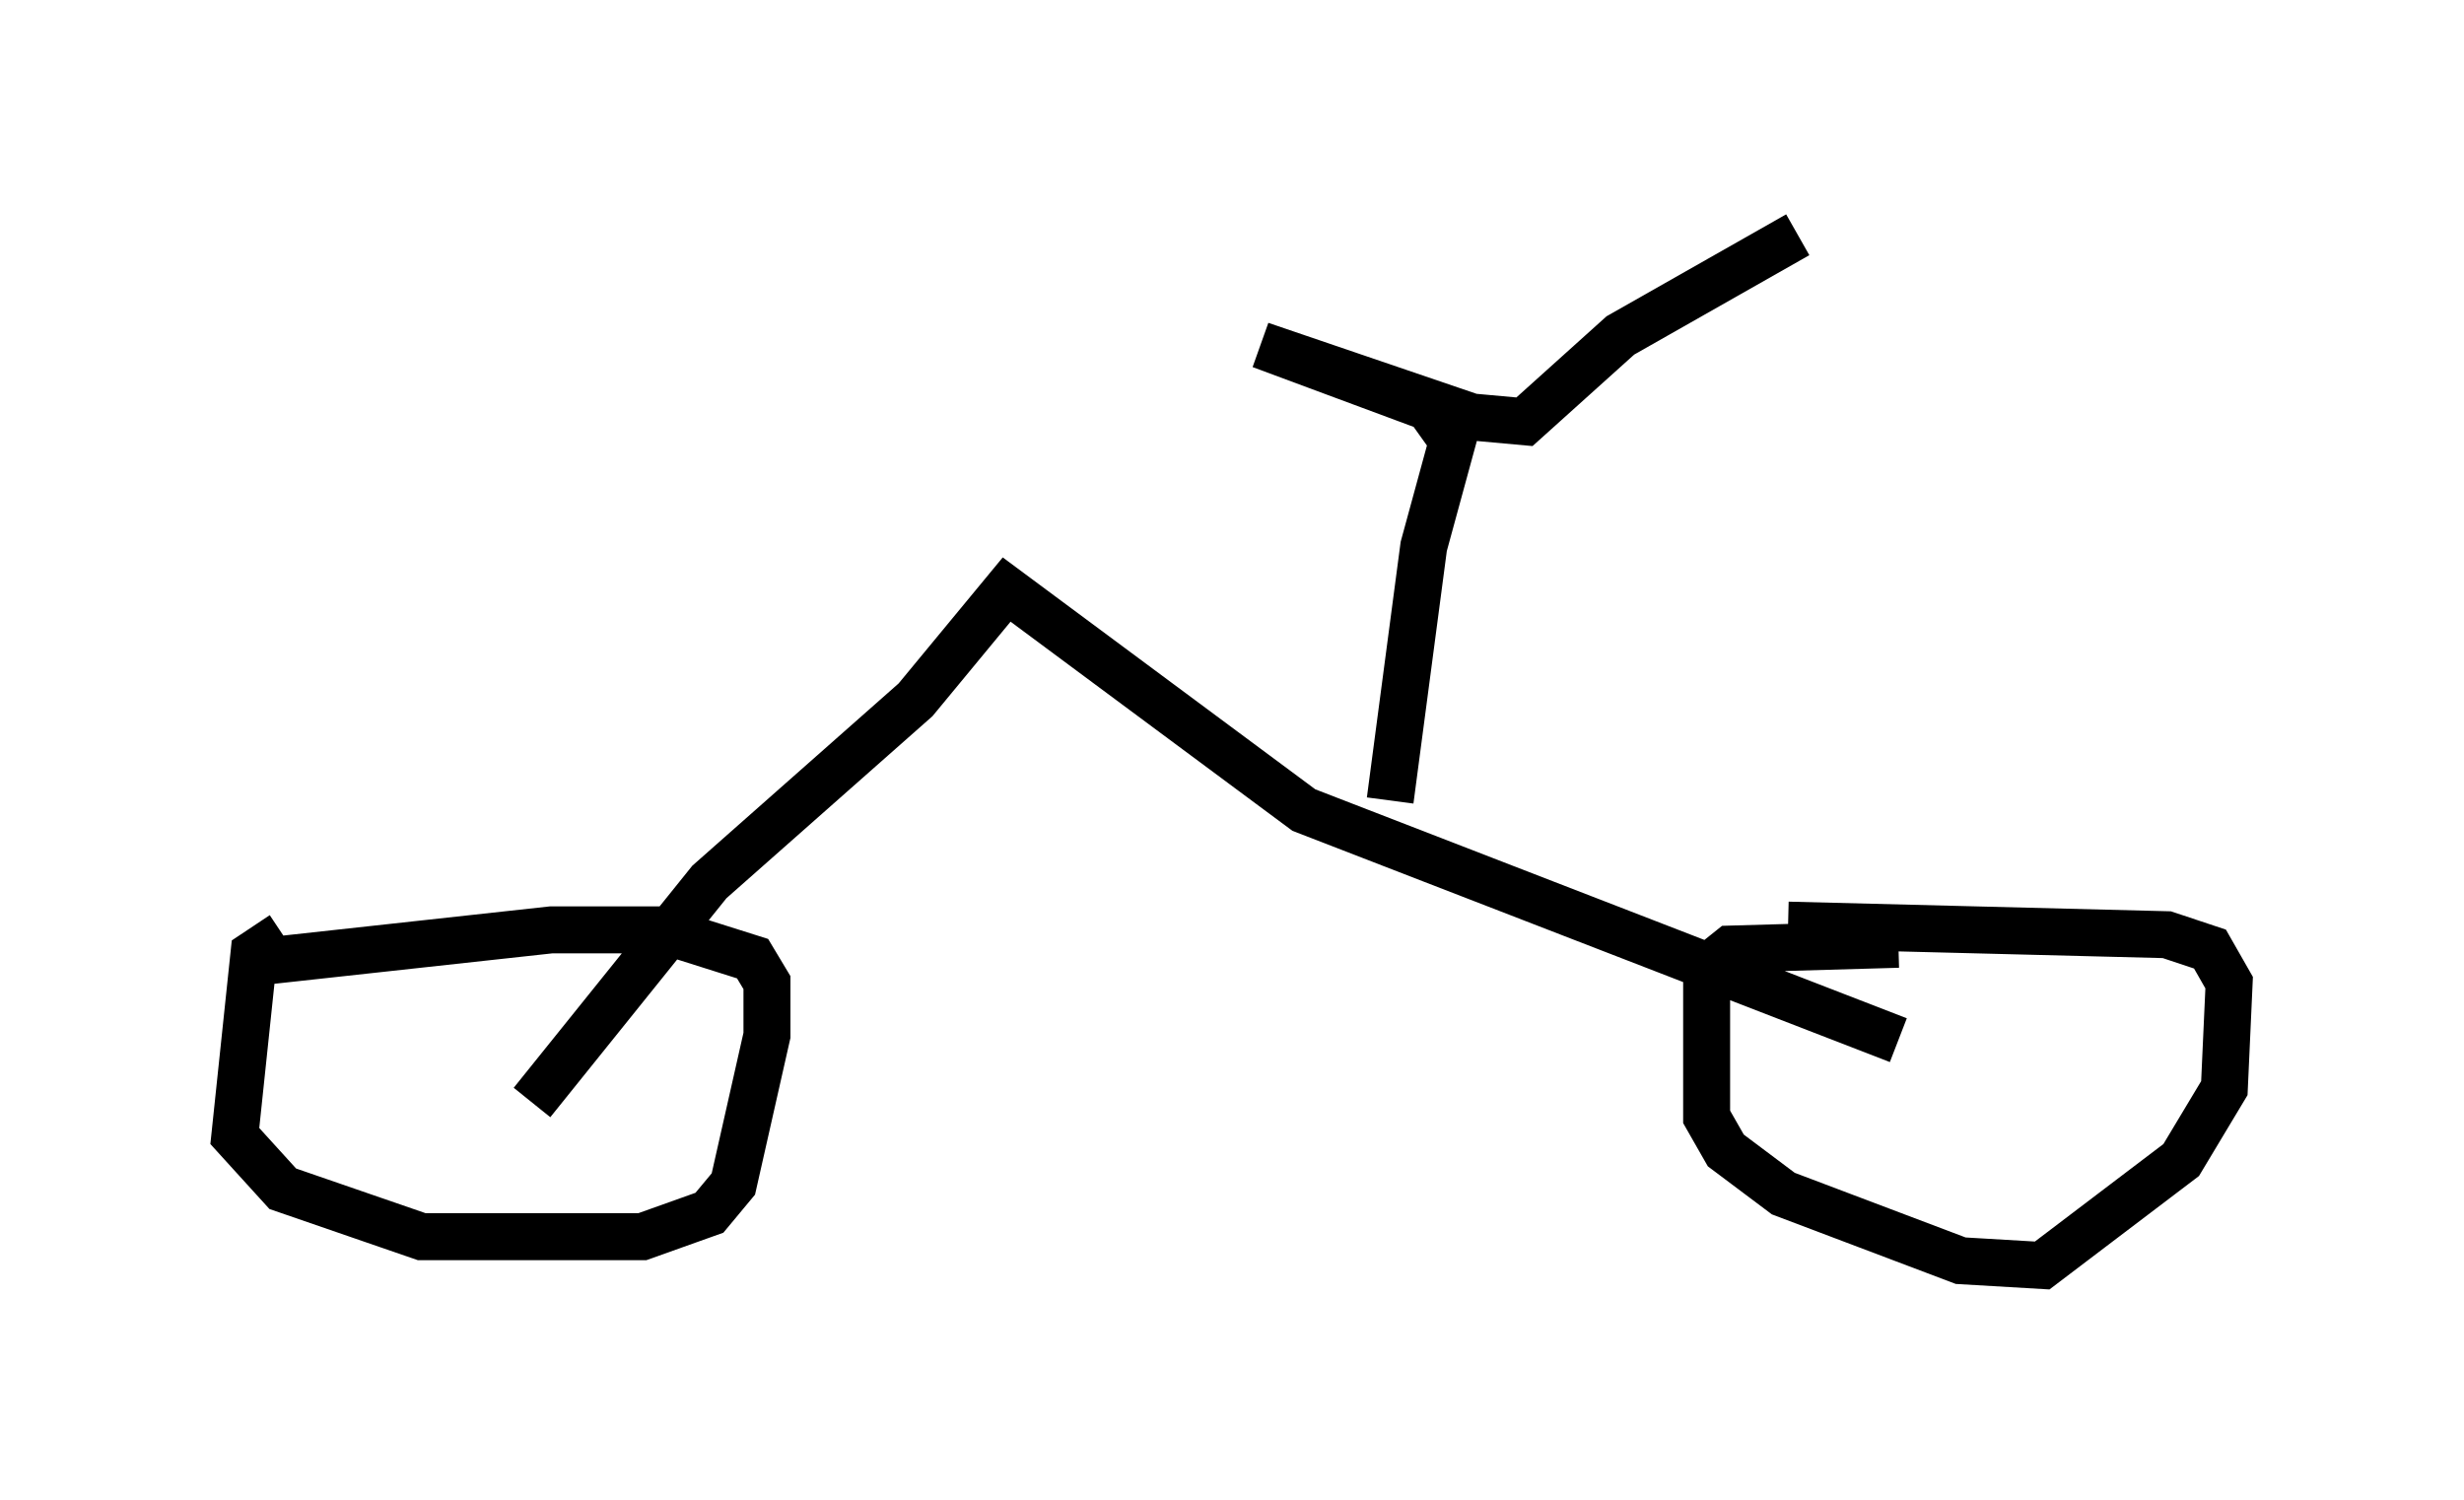 <?xml version="1.0" encoding="utf-8" ?>
<svg baseProfile="full" height="31.948" version="1.1" width="52.467" xmlns="http://www.w3.org/2000/svg" xmlns:ev="http://www.w3.org/2001/xml-events" xmlns:xlink="http://www.w3.org/1999/xlink"><defs /><rect fill="white" height="31.948" width="52.467" x="0" y="0" /><path d="M10.104, 19.904 m-4.083, 0.0 l-0.613, 0.408 -0.408, 3.879 l1.021, 1.123 2.96, 1.021 l4.696, 0.0 1.429, -0.51 l0.51, -0.613 0.715, -3.165 l0.0, -1.123 -0.306, -0.51 l-1.94, -0.613 -2.348, 0.0 l-6.533, 0.715 m35.219, -0.408 l-3.573, 0.102 -0.51, 0.408 l0.0, 3.165 0.408, 0.715 l1.225, 0.919 3.777, 1.429 l1.735, 0.102 2.96, -2.246 l0.919, -1.531 0.102, -2.246 l-0.408, -0.715 -0.919, -0.306 l-8.065, -0.204 m2.348, 2.45 l-12.658, -4.9 -6.329, -4.696 l-1.94, 2.348 -4.39, 3.879 l-3.777, 4.696 m18.273, -6.431 l0.715, -5.41 0.613, -2.246 l-0.51, -0.715 -3.573, -1.327 l4.492, 1.531 1.123, 0.102 l2.042, -1.838 3.777, -2.144 " fill="none" stroke="black" stroke-width="1" /></svg>
